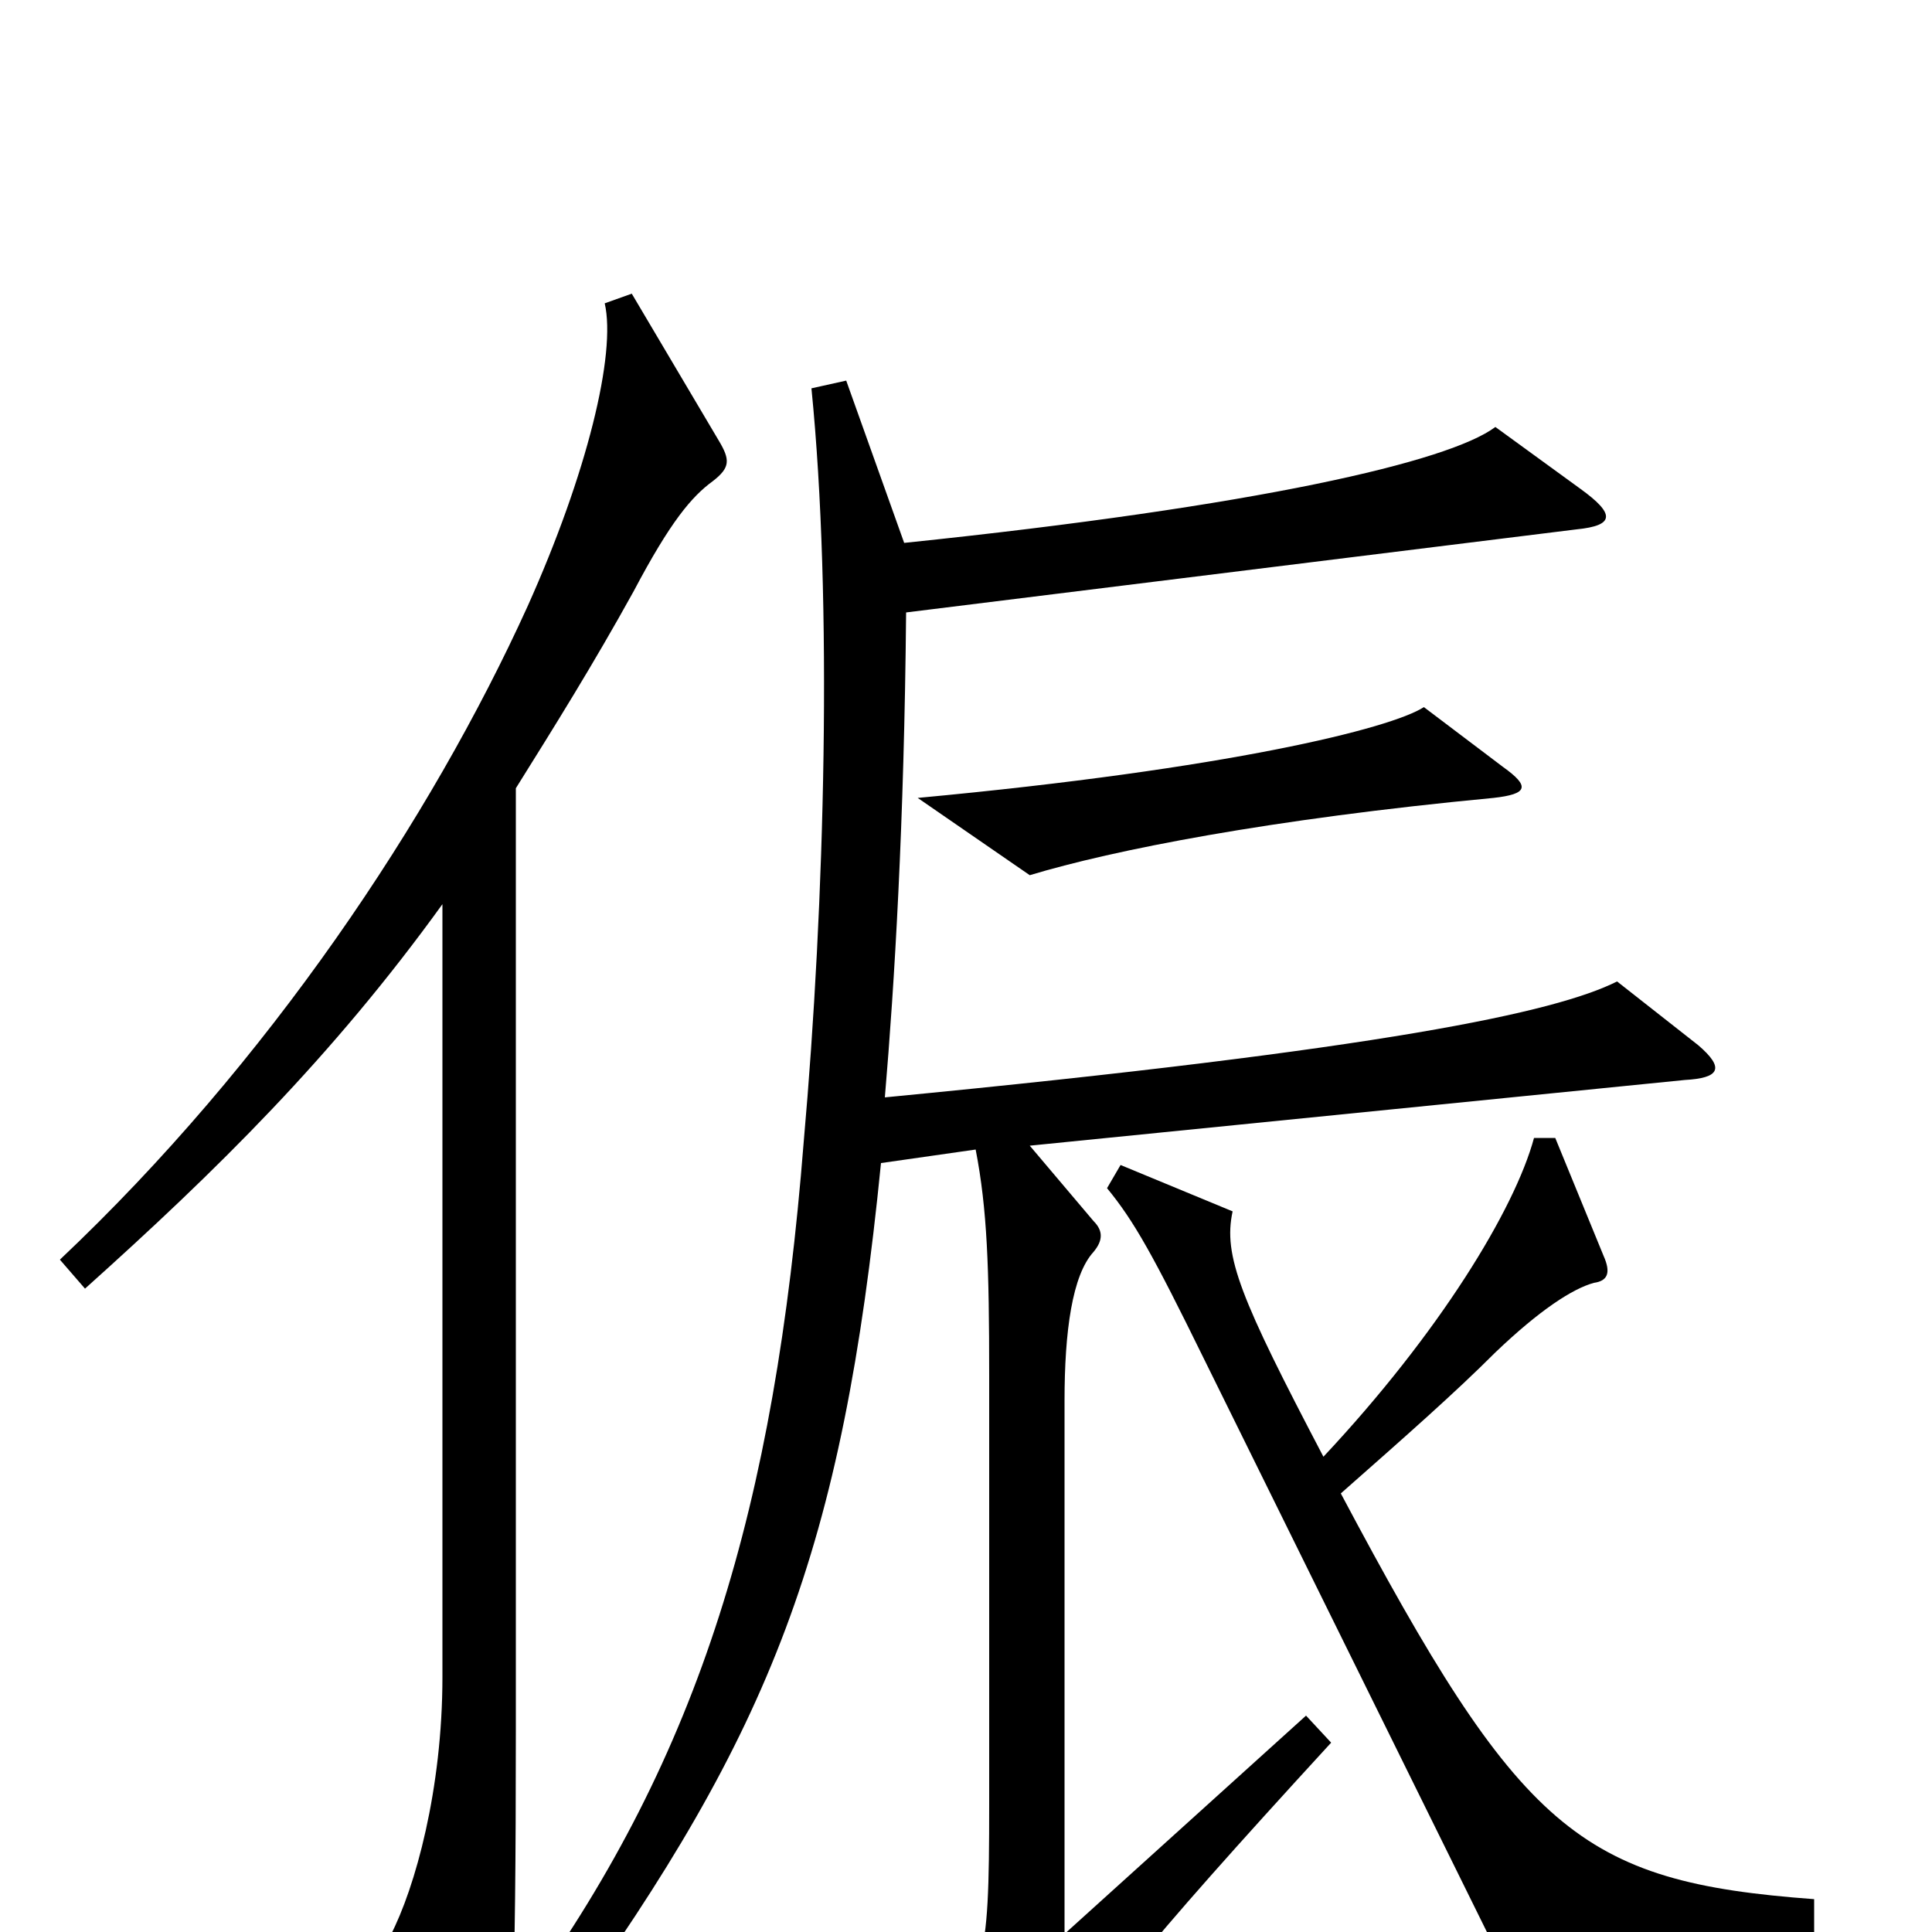 <svg xmlns="http://www.w3.org/2000/svg" viewBox="0 -1000 1000 1000">
	<path fill="#000000" d="M778 -603L737 -634C720 -623 636 -602 475 -587L533 -547C576 -560 657 -576 773 -587C791 -589 792 -593 778 -603ZM372 -772L327 -848L313 -843C319 -817 304 -755 273 -686C223 -576 139 -450 31 -348L44 -333C112 -394 172 -453 229 -532V-132C229 -74 215 -23 202 2L243 88C249 100 255 100 260 86C265 70 267 35 267 -104V-592C287 -624 307 -656 328 -694C347 -730 358 -743 369 -751C378 -758 378 -762 372 -772ZM879 -459L837 -492C805 -476 717 -457 458 -432C463 -491 468 -573 469 -683L816 -726C836 -728 836 -734 818 -747L774 -779C750 -761 651 -738 468 -719L438 -803L420 -799C431 -689 427 -533 416 -409C401 -219 362 -92 273 32L292 45C399 -104 436 -197 456 -398L505 -405C511 -374 512 -344 512 -288V-66C512 19 510 25 476 56L526 85C534 90 537 90 543 80C565 42 588 12 689 -98L676 -112L551 1V-275C551 -311 555 -340 566 -352C571 -358 571 -363 566 -368L533 -407L872 -441C890 -442 893 -447 879 -459ZM939 0V-17C817 -26 787 -52 694 -227C728 -257 753 -279 774 -300C797 -322 814 -333 825 -336C832 -337 834 -341 830 -350L805 -411H794C784 -374 745 -310 685 -246C642 -328 633 -350 638 -373L580 -397L573 -385C587 -368 597 -350 623 -297L779 19Z"/>
</svg>